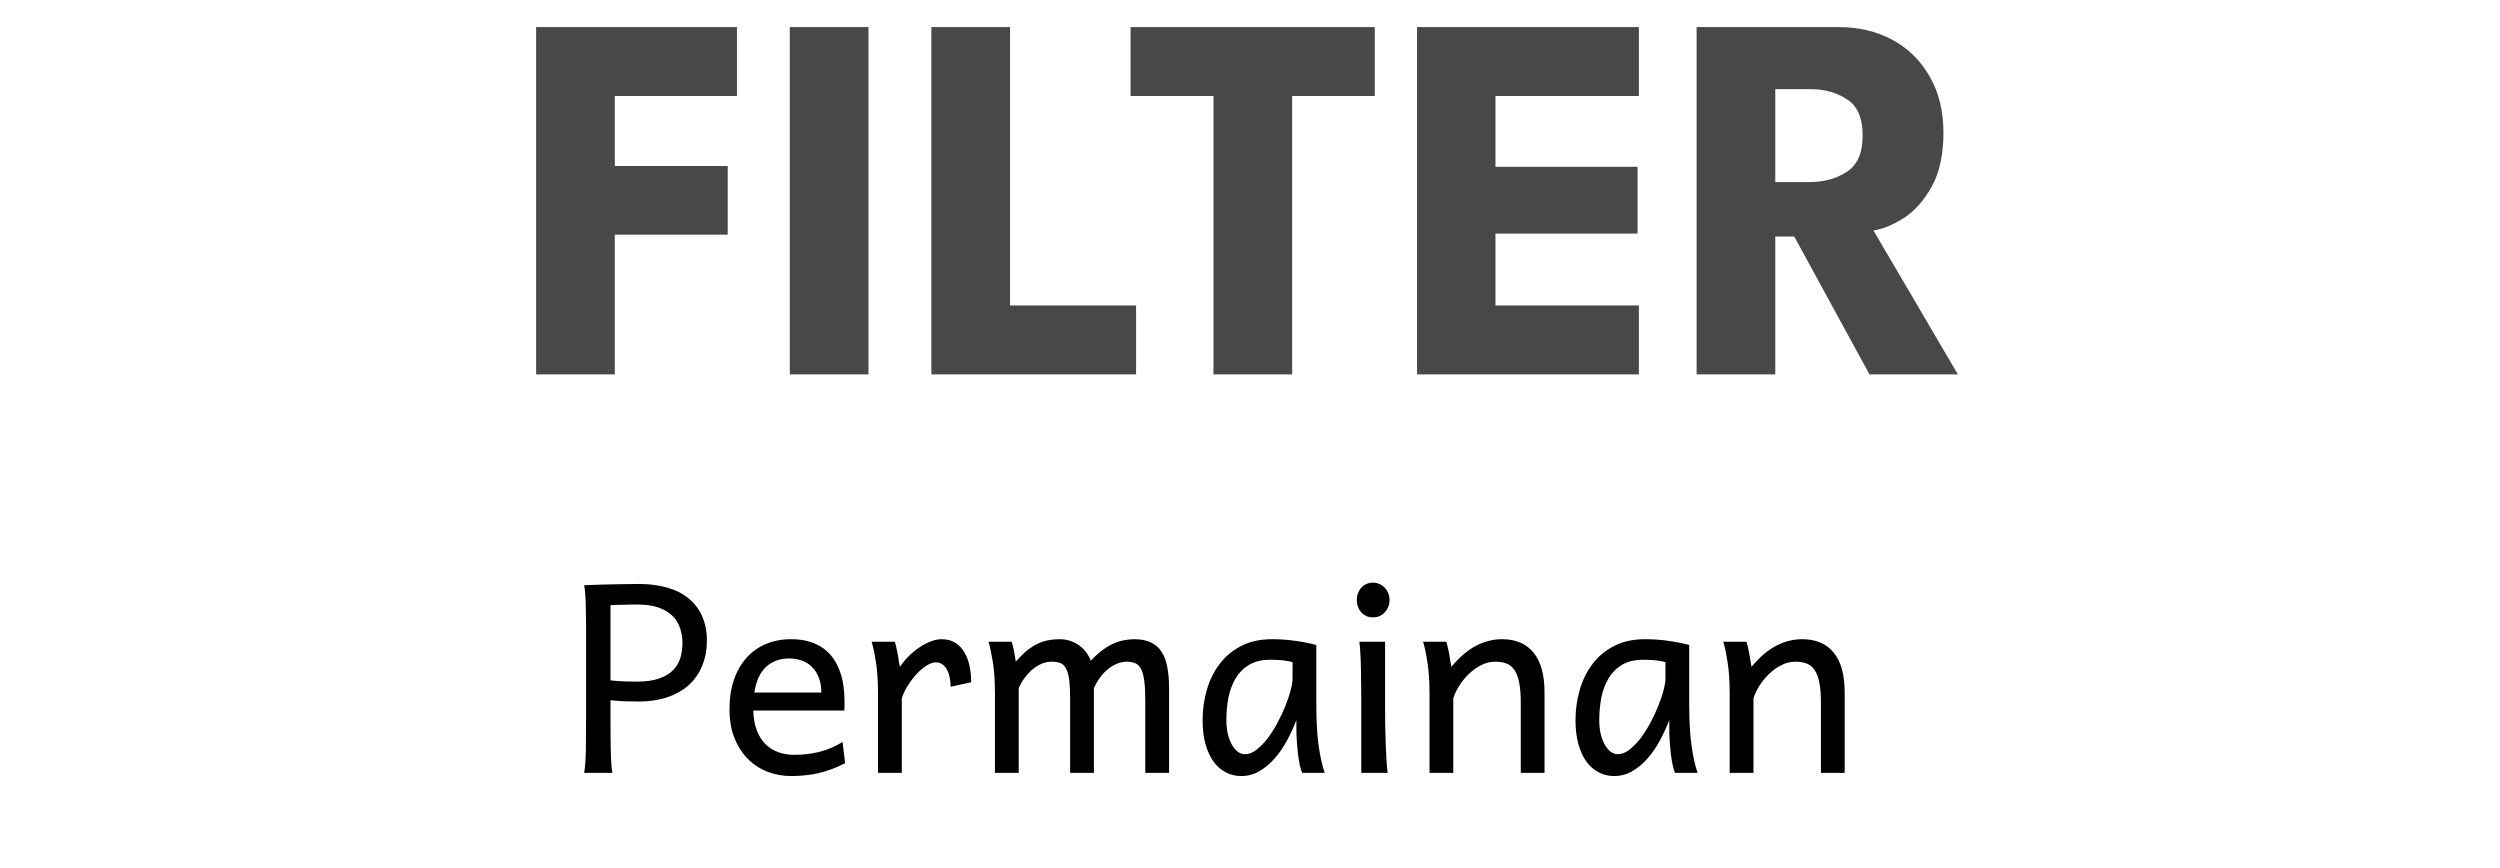 <svg width="95" height="33" viewBox="0 0 95 33" fill="none" xmlns="http://www.w3.org/2000/svg">
<path d="M20.373 1.028H28.003V3.648H23.363V6.308H27.653V8.918H23.363V14.228H20.373V1.028ZM30.012 1.028H33.002V14.228H30.012V1.028ZM35.392 1.028H38.382V11.608H43.172V14.228H35.392V1.028ZM46.112 3.648H42.962V1.028H52.242V3.648H49.102V14.228H46.112V3.648ZM53.848 1.028H62.278V3.648H56.828V6.338H62.228V8.878H56.828V11.608H62.278V14.228H53.848V1.028ZM64.471 1.028H69.851C70.618 1.028 71.301 1.188 71.901 1.508C72.501 1.828 72.975 2.292 73.321 2.898C73.674 3.498 73.851 4.215 73.851 5.048C73.851 5.882 73.701 6.565 73.401 7.098C73.108 7.625 72.754 8.022 72.341 8.288C71.928 8.548 71.544 8.705 71.191 8.758L74.401 14.228H71.041L68.181 8.988H67.461V14.228H64.471V1.028ZM67.461 6.918H68.781C69.314 6.918 69.781 6.788 70.181 6.528C70.581 6.268 70.781 5.808 70.781 5.148C70.781 4.488 70.585 4.032 70.191 3.778C69.798 3.518 69.335 3.388 68.801 3.388H67.461V6.918Z" fill="#484848"/>
<path d="M23.199 27.244C23.199 27.729 23.202 28.157 23.209 28.528C23.215 28.896 23.236 29.176 23.272 29.368H22.198C22.234 29.172 22.255 28.891 22.262 28.523C22.268 28.152 22.271 27.726 22.271 27.244V23.787C22.271 23.559 22.268 23.347 22.262 23.152C22.258 22.953 22.252 22.776 22.242 22.62C22.232 22.463 22.218 22.337 22.198 22.239C22.403 22.232 22.62 22.224 22.847 22.215C23.043 22.208 23.262 22.203 23.507 22.2C23.754 22.193 24.009 22.19 24.273 22.19C24.667 22.19 25.023 22.236 25.343 22.327C25.662 22.415 25.933 22.55 26.158 22.732C26.383 22.911 26.555 23.136 26.676 23.406C26.799 23.673 26.861 23.984 26.861 24.338C26.861 24.697 26.801 25.019 26.68 25.305C26.563 25.592 26.392 25.836 26.168 26.038C25.946 26.236 25.675 26.389 25.352 26.497C25.033 26.604 24.674 26.658 24.273 26.658C24.094 26.658 23.91 26.655 23.721 26.648C23.533 26.638 23.358 26.625 23.199 26.609V27.244ZM23.199 25.852C23.355 25.872 23.515 25.885 23.677 25.891C23.84 25.898 24.014 25.901 24.2 25.901C24.542 25.901 24.823 25.862 25.045 25.784C25.269 25.706 25.447 25.6 25.577 25.466C25.71 25.33 25.803 25.174 25.855 24.998C25.907 24.819 25.933 24.631 25.933 24.436C25.933 24.241 25.904 24.055 25.846 23.88C25.79 23.701 25.696 23.544 25.562 23.411C25.432 23.277 25.258 23.172 25.04 23.093C24.822 23.012 24.55 22.971 24.224 22.971C24.11 22.971 24.008 22.973 23.917 22.976C23.826 22.976 23.741 22.978 23.663 22.981C23.585 22.981 23.508 22.983 23.433 22.986C23.358 22.989 23.28 22.992 23.199 22.996V25.852ZM28.624 27C28.634 27.286 28.677 27.535 28.756 27.747C28.837 27.958 28.946 28.134 29.083 28.274C29.223 28.411 29.386 28.513 29.571 28.582C29.76 28.65 29.965 28.684 30.186 28.684C30.502 28.684 30.811 28.648 31.114 28.577C31.417 28.505 31.718 28.378 32.017 28.196L32.115 29.002C31.942 29.09 31.773 29.164 31.607 29.226C31.441 29.288 31.275 29.338 31.109 29.378C30.943 29.417 30.774 29.444 30.601 29.461C30.432 29.48 30.253 29.49 30.064 29.49C29.752 29.49 29.454 29.436 29.171 29.329C28.887 29.218 28.638 29.057 28.424 28.845C28.209 28.631 28.038 28.365 27.911 28.049C27.784 27.734 27.721 27.367 27.721 26.951C27.721 26.547 27.774 26.183 27.882 25.857C27.992 25.528 28.148 25.248 28.35 25.017C28.552 24.783 28.798 24.604 29.088 24.48C29.377 24.353 29.703 24.29 30.064 24.29C30.331 24.29 30.567 24.322 30.772 24.387C30.977 24.449 31.155 24.537 31.305 24.651C31.454 24.762 31.579 24.892 31.68 25.042C31.781 25.191 31.861 25.352 31.92 25.525C31.982 25.698 32.026 25.878 32.051 26.067C32.078 26.253 32.091 26.436 32.091 26.619V26.809C32.091 26.891 32.089 26.954 32.086 27H28.624ZM29.991 25.022C29.633 25.022 29.34 25.128 29.112 25.34C28.884 25.548 28.735 25.873 28.663 26.316H31.212C31.212 26.108 31.181 25.924 31.119 25.764C31.06 25.602 30.976 25.465 30.865 25.354C30.758 25.243 30.629 25.16 30.479 25.105C30.329 25.05 30.167 25.022 29.991 25.022ZM33.365 29.368V26.365C33.365 25.883 33.337 25.476 33.282 25.144C33.23 24.809 33.176 24.557 33.121 24.387H34C34.019 24.439 34.039 24.508 34.058 24.592C34.078 24.674 34.096 24.76 34.112 24.851C34.128 24.942 34.143 25.032 34.156 25.12L34.195 25.34C34.312 25.17 34.439 25.02 34.576 24.89C34.716 24.76 34.856 24.651 34.996 24.563C35.139 24.472 35.277 24.404 35.411 24.358C35.548 24.312 35.671 24.29 35.782 24.29C35.987 24.29 36.16 24.335 36.3 24.426C36.443 24.514 36.558 24.635 36.646 24.788C36.737 24.938 36.803 25.112 36.842 25.31C36.884 25.506 36.905 25.711 36.905 25.925L36.124 26.096C36.124 25.976 36.112 25.86 36.09 25.75C36.067 25.636 36.033 25.536 35.987 25.452C35.941 25.364 35.883 25.296 35.811 25.247C35.743 25.195 35.66 25.169 35.562 25.169C35.458 25.169 35.343 25.209 35.216 25.291C35.089 25.369 34.963 25.473 34.84 25.603C34.719 25.733 34.607 25.88 34.503 26.043C34.398 26.205 34.32 26.37 34.268 26.536V29.368H33.365ZM41.568 29.368H40.665V26.585C40.665 26.282 40.653 26.038 40.631 25.852C40.608 25.663 40.569 25.517 40.513 25.413C40.461 25.305 40.39 25.234 40.299 25.198C40.208 25.162 40.093 25.144 39.957 25.144C39.836 25.144 39.716 25.169 39.596 25.217C39.475 25.266 39.359 25.336 39.249 25.427C39.141 25.515 39.041 25.621 38.946 25.745C38.855 25.865 38.777 25.999 38.712 26.145V29.368H37.808V26.365C37.808 25.883 37.781 25.476 37.725 25.144C37.67 24.809 37.616 24.557 37.564 24.387H38.443C38.479 24.491 38.51 24.615 38.536 24.758C38.562 24.898 38.583 25.027 38.599 25.144C38.749 24.972 38.892 24.83 39.029 24.719C39.166 24.609 39.301 24.522 39.434 24.461C39.571 24.395 39.706 24.352 39.84 24.329C39.973 24.303 40.11 24.29 40.25 24.29C40.409 24.29 40.554 24.312 40.684 24.358C40.815 24.404 40.928 24.464 41.026 24.539C41.127 24.614 41.213 24.701 41.285 24.802C41.356 24.9 41.412 25.003 41.451 25.11C41.604 24.944 41.752 24.809 41.895 24.705C42.038 24.597 42.178 24.514 42.315 24.456C42.452 24.394 42.585 24.352 42.716 24.329C42.849 24.303 42.979 24.29 43.106 24.29C43.354 24.29 43.562 24.33 43.731 24.412C43.901 24.49 44.036 24.607 44.136 24.763C44.241 24.92 44.314 25.113 44.356 25.344C44.402 25.576 44.425 25.842 44.425 26.145V29.368H43.521V26.682C43.521 26.366 43.51 26.109 43.487 25.911C43.464 25.712 43.425 25.556 43.37 25.442C43.318 25.328 43.246 25.25 43.155 25.208C43.064 25.165 42.95 25.144 42.813 25.144C42.693 25.144 42.574 25.169 42.457 25.217C42.34 25.263 42.226 25.33 42.115 25.418C42.008 25.502 41.907 25.606 41.812 25.73C41.721 25.854 41.64 25.992 41.568 26.145V29.368ZM49.117 25.159C49.078 25.149 49.034 25.139 48.985 25.13C48.936 25.12 48.878 25.11 48.809 25.1C48.744 25.09 48.666 25.084 48.575 25.081C48.487 25.074 48.383 25.071 48.263 25.071C47.944 25.071 47.676 25.136 47.462 25.266C47.25 25.393 47.081 25.564 46.954 25.779C46.827 25.991 46.736 26.235 46.68 26.511C46.628 26.788 46.602 27.073 46.602 27.366C46.602 27.555 46.62 27.729 46.656 27.888C46.695 28.045 46.747 28.181 46.812 28.299C46.877 28.412 46.952 28.502 47.037 28.567C47.121 28.629 47.213 28.66 47.31 28.66C47.454 28.66 47.597 28.605 47.74 28.494C47.886 28.383 48.026 28.241 48.16 28.069C48.293 27.893 48.419 27.698 48.536 27.483C48.653 27.265 48.754 27.05 48.839 26.838C48.926 26.624 48.995 26.422 49.044 26.233C49.093 26.044 49.117 25.893 49.117 25.779V25.159ZM49.483 29.368C49.447 29.29 49.415 29.182 49.386 29.046C49.359 28.909 49.337 28.764 49.317 28.611C49.301 28.455 49.288 28.3 49.278 28.147C49.268 27.994 49.263 27.864 49.263 27.756V27.366C49.166 27.62 49.049 27.874 48.912 28.128C48.778 28.378 48.624 28.605 48.448 28.806C48.276 29.008 48.082 29.172 47.867 29.299C47.652 29.426 47.418 29.49 47.164 29.49C46.959 29.49 46.767 29.444 46.588 29.353C46.409 29.262 46.252 29.127 46.119 28.948C45.989 28.769 45.886 28.547 45.811 28.284C45.736 28.017 45.699 27.711 45.699 27.366C45.699 26.979 45.751 26.601 45.855 26.233C45.959 25.862 46.119 25.533 46.334 25.247C46.549 24.957 46.822 24.726 47.154 24.553C47.486 24.378 47.88 24.29 48.336 24.29C48.651 24.29 48.949 24.311 49.229 24.353C49.509 24.392 49.773 24.444 50.02 24.509V26.78C50.02 27.395 50.05 27.913 50.108 28.333C50.167 28.749 50.243 29.094 50.338 29.368H49.483ZM51.558 22.8C51.558 22.709 51.573 22.625 51.602 22.547C51.632 22.465 51.672 22.395 51.724 22.337C51.78 22.275 51.845 22.227 51.92 22.195C51.995 22.159 52.078 22.141 52.169 22.141C52.26 22.141 52.344 22.159 52.423 22.195C52.501 22.227 52.568 22.275 52.623 22.337C52.678 22.395 52.722 22.465 52.755 22.547C52.787 22.625 52.803 22.709 52.803 22.8C52.803 22.892 52.787 22.978 52.755 23.059C52.722 23.137 52.678 23.207 52.623 23.269C52.568 23.328 52.501 23.375 52.423 23.411C52.344 23.443 52.26 23.46 52.169 23.46C52.078 23.46 51.995 23.443 51.92 23.411C51.845 23.375 51.78 23.328 51.724 23.269C51.672 23.207 51.632 23.137 51.602 23.059C51.573 22.978 51.558 22.892 51.558 22.8ZM52.633 27.049C52.633 27.205 52.634 27.39 52.638 27.605C52.644 27.817 52.651 28.032 52.657 28.25C52.667 28.468 52.676 28.676 52.686 28.875C52.699 29.073 52.714 29.238 52.73 29.368H51.729V26.78C51.729 26.542 51.728 26.308 51.724 26.077C51.724 25.846 51.721 25.628 51.715 25.422C51.711 25.214 51.705 25.022 51.695 24.846C51.685 24.667 51.672 24.514 51.656 24.387H52.633V27.049ZM57.789 29.368V26.682C57.789 26.376 57.768 26.124 57.725 25.925C57.686 25.727 57.626 25.571 57.545 25.457C57.467 25.34 57.366 25.258 57.242 25.212C57.121 25.167 56.978 25.144 56.812 25.144C56.636 25.144 56.464 25.186 56.295 25.271C56.129 25.352 55.976 25.46 55.836 25.593C55.696 25.724 55.572 25.872 55.465 26.038C55.357 26.204 55.277 26.37 55.225 26.536V29.368H54.322V26.365C54.322 25.883 54.294 25.476 54.239 25.144C54.187 24.809 54.133 24.557 54.078 24.387H54.957C54.976 24.439 54.996 24.508 55.015 24.592C55.035 24.674 55.053 24.76 55.069 24.851C55.085 24.942 55.1 25.032 55.113 25.12L55.152 25.34C55.461 24.968 55.774 24.701 56.09 24.539C56.405 24.373 56.736 24.29 57.081 24.29C57.602 24.29 58 24.461 58.277 24.802C58.554 25.141 58.692 25.645 58.692 26.316V29.368H57.789ZM63.287 25.159C63.248 25.149 63.204 25.139 63.155 25.13C63.106 25.12 63.048 25.11 62.979 25.1C62.914 25.09 62.836 25.084 62.745 25.081C62.657 25.074 62.553 25.071 62.432 25.071C62.113 25.071 61.846 25.136 61.632 25.266C61.42 25.393 61.251 25.564 61.124 25.779C60.997 25.991 60.906 26.235 60.85 26.511C60.798 26.788 60.772 27.073 60.772 27.366C60.772 27.555 60.79 27.729 60.826 27.888C60.865 28.045 60.917 28.181 60.982 28.299C61.047 28.412 61.122 28.502 61.207 28.567C61.291 28.629 61.383 28.66 61.48 28.66C61.623 28.66 61.767 28.605 61.91 28.494C62.056 28.383 62.196 28.241 62.33 28.069C62.463 27.893 62.589 27.698 62.706 27.483C62.823 27.265 62.924 27.05 63.009 26.838C63.096 26.624 63.165 26.422 63.214 26.233C63.263 26.044 63.287 25.893 63.287 25.779V25.159ZM63.653 29.368C63.617 29.29 63.585 29.182 63.555 29.046C63.529 28.909 63.507 28.764 63.487 28.611C63.471 28.455 63.458 28.3 63.448 28.147C63.438 27.994 63.433 27.864 63.433 27.756V27.366C63.336 27.62 63.218 27.874 63.082 28.128C62.948 28.378 62.794 28.605 62.618 28.806C62.445 29.008 62.252 29.172 62.037 29.299C61.822 29.426 61.588 29.49 61.334 29.49C61.129 29.49 60.937 29.444 60.758 29.353C60.579 29.262 60.422 29.127 60.289 28.948C60.159 28.769 60.056 28.547 59.981 28.284C59.906 28.017 59.869 27.711 59.869 27.366C59.869 26.979 59.921 26.601 60.025 26.233C60.129 25.862 60.289 25.533 60.504 25.247C60.718 24.957 60.992 24.726 61.324 24.553C61.656 24.378 62.05 24.29 62.506 24.29C62.821 24.29 63.119 24.311 63.399 24.353C63.679 24.392 63.943 24.444 64.19 24.509V26.78C64.19 27.395 64.219 27.913 64.278 28.333C64.337 28.749 64.413 29.094 64.508 29.368H63.653ZM69.195 29.368V26.682C69.195 26.376 69.174 26.124 69.132 25.925C69.093 25.727 69.032 25.571 68.951 25.457C68.873 25.34 68.772 25.258 68.648 25.212C68.528 25.167 68.385 25.144 68.219 25.144C68.043 25.144 67.87 25.186 67.701 25.271C67.535 25.352 67.382 25.46 67.242 25.593C67.102 25.724 66.978 25.872 66.871 26.038C66.763 26.204 66.684 26.37 66.632 26.536V29.368H65.728V26.365C65.728 25.883 65.701 25.476 65.645 25.144C65.593 24.809 65.54 24.557 65.484 24.387H66.363C66.383 24.439 66.402 24.508 66.422 24.592C66.441 24.674 66.459 24.76 66.475 24.851C66.492 24.942 66.506 25.032 66.519 25.12L66.558 25.34C66.868 24.968 67.18 24.701 67.496 24.539C67.812 24.373 68.142 24.29 68.487 24.29C69.008 24.29 69.407 24.461 69.683 24.802C69.96 25.141 70.098 25.645 70.098 26.316V29.368H69.195Z" fill="black"/>
</svg>
